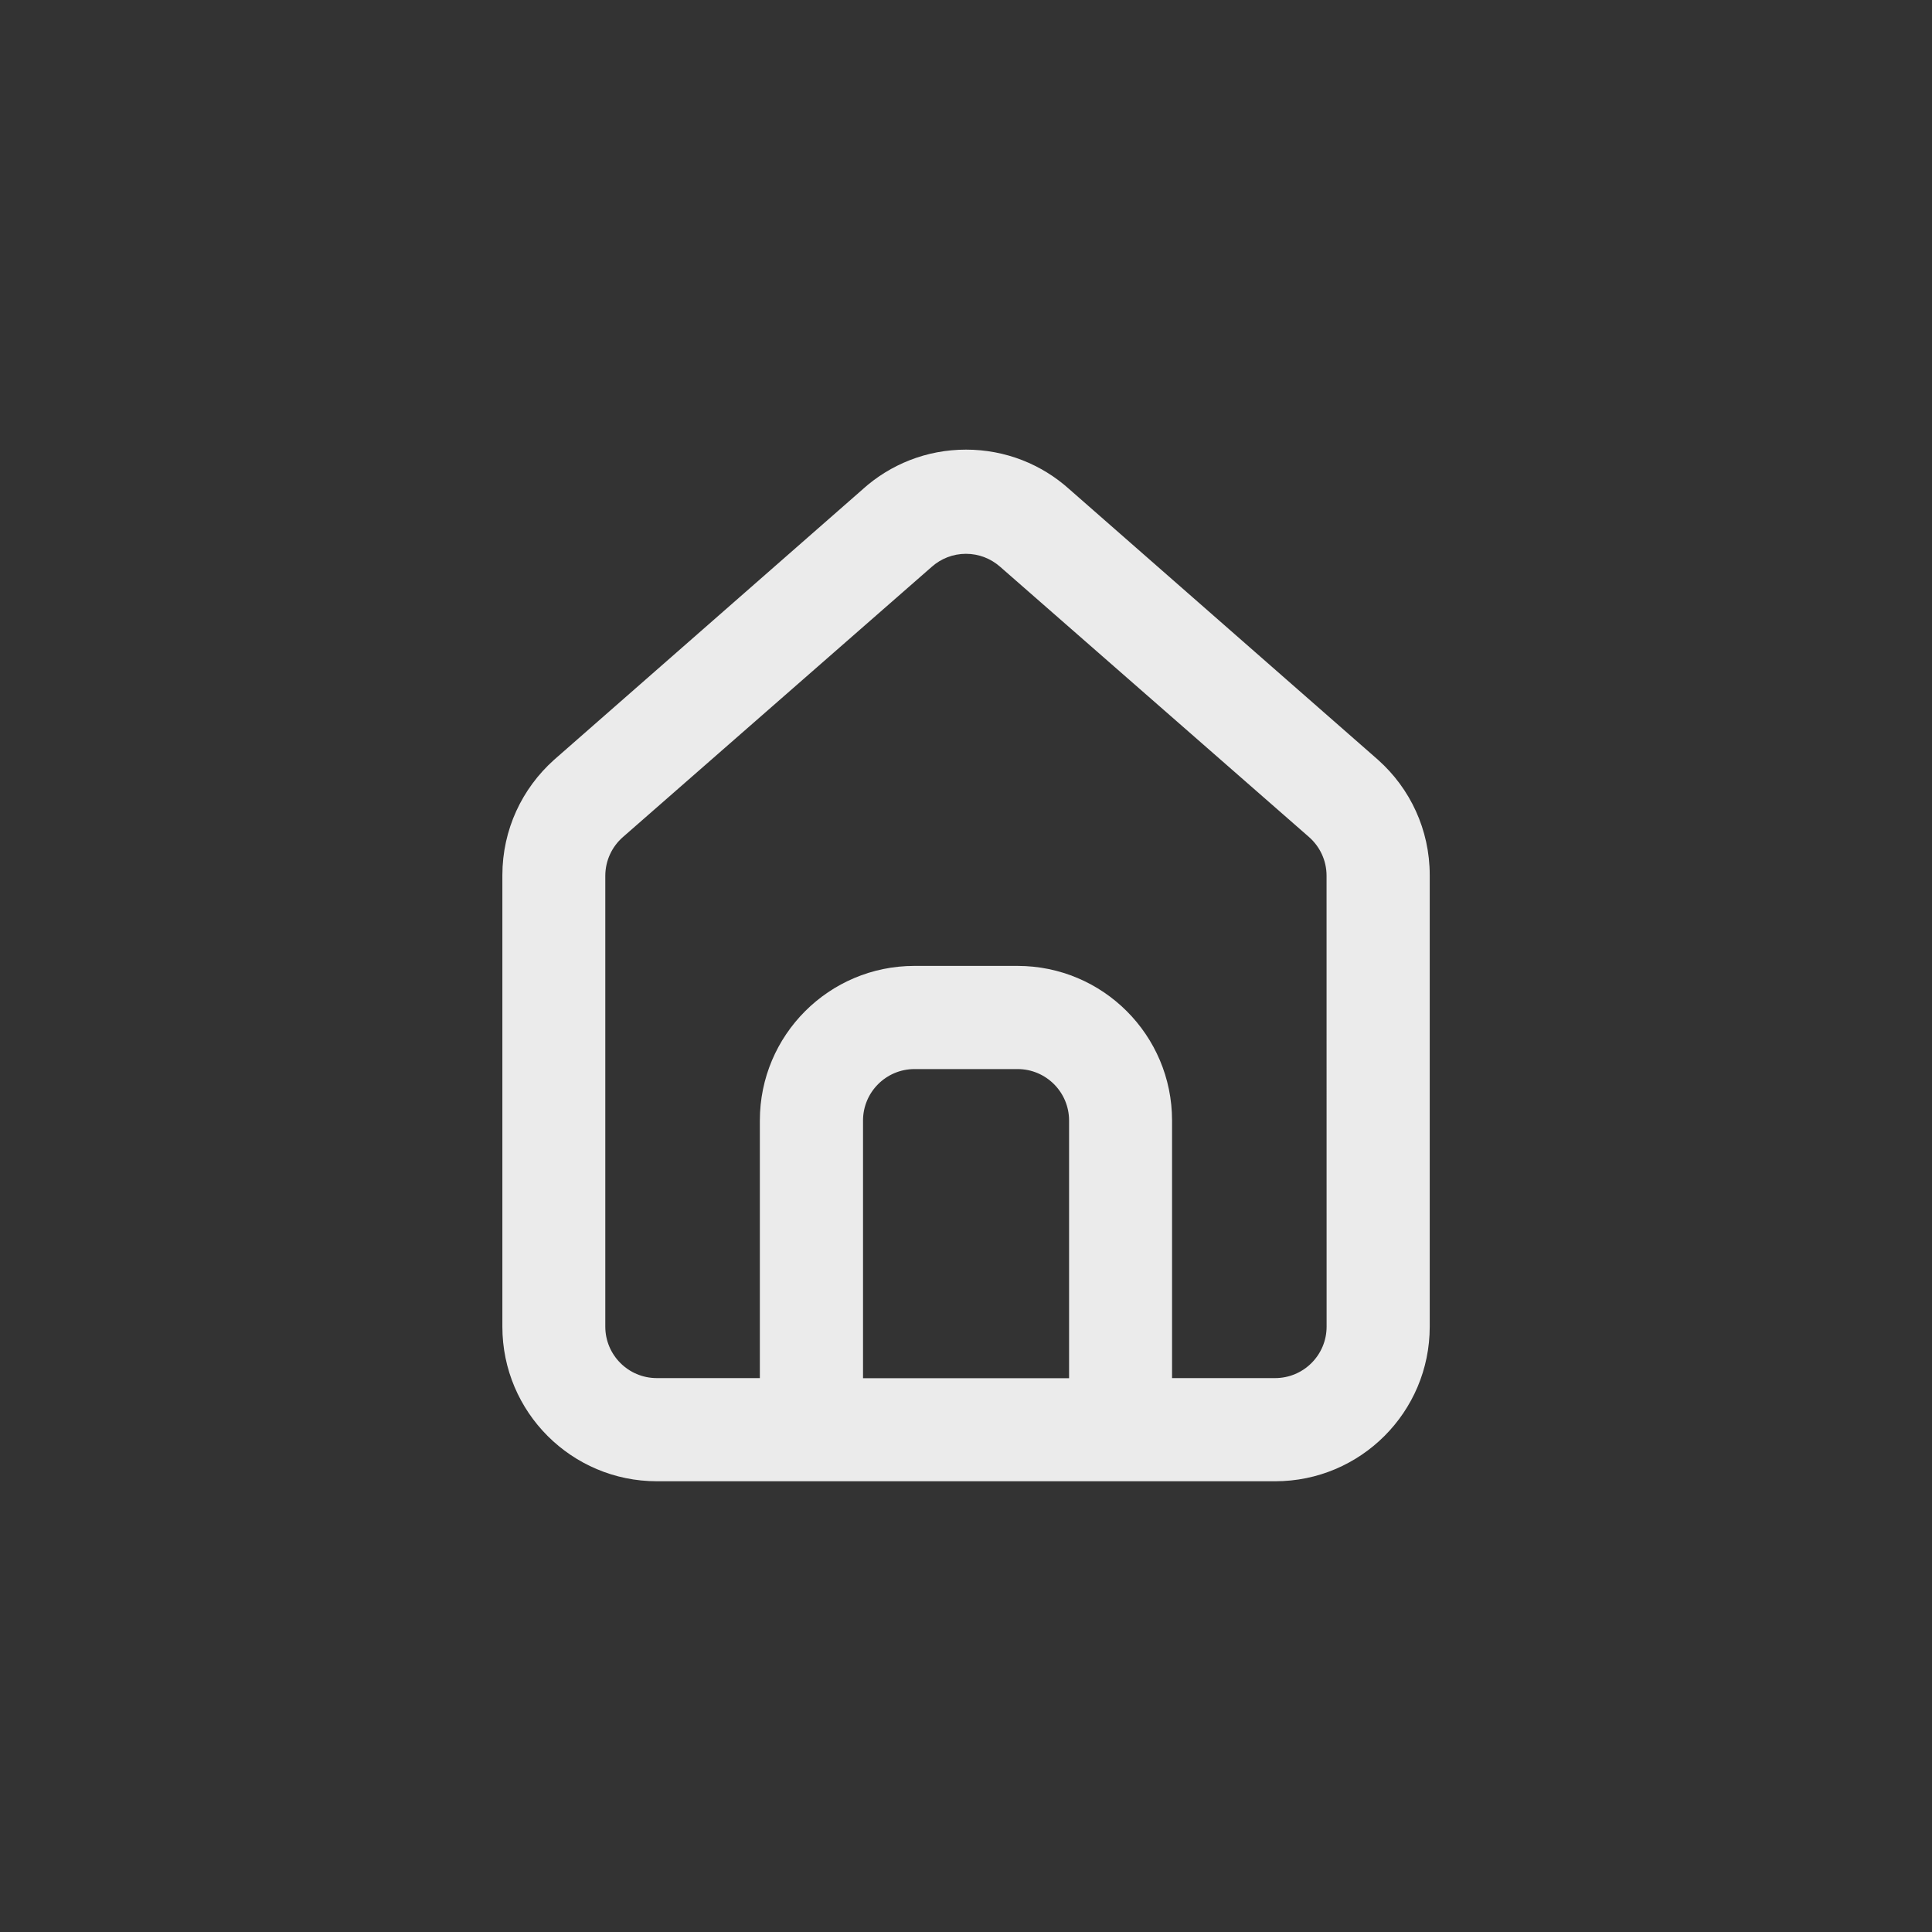 <!-- Generated by IcoMoon.io -->
<svg version="1.1" xmlns="http://www.w3.org/2000/svg" width="40" height="40" viewBox="0 0 40 40">
<rect x="0" y="0" width="40" height="40" fill="#333333" stroke="none"/>
<title>ul-home-alt</title>
<path fill="#ebebeb" d="M28.534 15.734v0l-6.4-5.61c-0.563-0.506-1.312-0.815-2.134-0.815s-1.57 0.309-2.136 0.818l0.003-0.002-6.4 5.61c-0.656 0.589-1.066 1.439-1.066 2.386 0 0.009 0 0.018 0 0.027v-0.002 9.322c0 1.767 1.433 3.2 3.2 3.2v0h12.8c1.767 0 3.2-1.433 3.2-3.2v0-9.334c0-0.005 0-0.010 0-0.015 0-0.946-0.41-1.797-1.064-2.382l-0.003-0.002zM22.134 28.534h-4.266v-5.334c0-0.589 0.478-1.066 1.066-1.066v0h2.134c0.589 0 1.066 0.478 1.066 1.066v0zM27.466 27.466c0 0.589-0.478 1.066-1.066 1.066v0h-2.134v-5.334c0-1.767-1.433-3.2-3.2-3.2v0h-2.134c-1.767 0-3.2 1.433-3.2 3.2v0 5.334h-2.134c-0.589 0-1.066-0.478-1.066-1.066v0-9.334c0.001-0.318 0.14-0.604 0.362-0.799l0.001-0.001 6.4-5.6c0.187-0.165 0.434-0.266 0.704-0.266s0.517 0.101 0.705 0.266l-0.001-0.001 6.4 5.6c0.222 0.196 0.362 0.482 0.362 0.8v0z"></path>
</svg>
